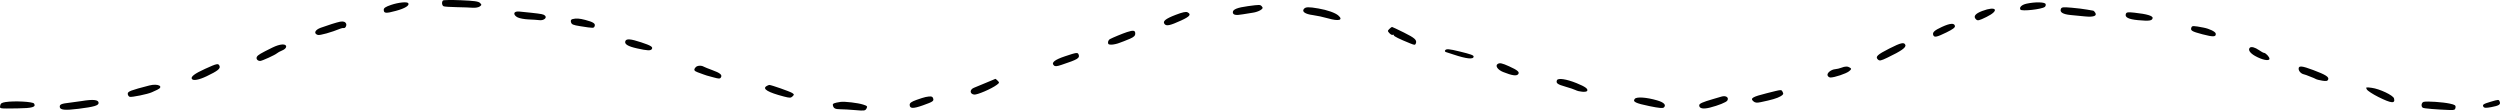 <svg width="407" height="18" viewBox="0 0 407 18" fill="none" xmlns="http://www.w3.org/2000/svg">
<path fill-rule="evenodd" clip-rule="evenodd" d="M72.119 0.078C71.868 0.33 71.942 0.918 72.239 1.029C72.391 1.086 73.342 1.147 74.354 1.165C75.366 1.183 76.539 1.226 76.961 1.261C77.382 1.296 77.893 1.205 78.096 1.059C78.43 0.817 78.434 0.764 78.14 0.473C77.889 0.224 77.195 0.127 75.045 0.038C73.521 -0.025 72.204 -0.007 72.119 0.078ZM63.66 0.801C62.79 1.096 62.474 1.303 62.474 1.577C62.474 2.188 62.803 2.219 64.479 1.761C65.955 1.357 66.702 0.891 66.467 0.52C66.293 0.247 64.875 0.389 63.66 0.801ZM329.929 0.597C329.131 0.772 328.692 1.196 328.926 1.565C329.123 1.875 332.382 1.516 332.89 1.128C333.025 1.024 333.085 0.811 333.023 0.653C332.892 0.323 331.317 0.294 329.929 0.597ZM203.181 0.998C201.451 1.23 200.705 1.527 200.705 1.983C200.705 2.442 201.178 2.539 202.356 2.325C202.867 2.232 203.605 2.113 203.998 2.061C204.39 2.008 204.93 1.826 205.198 1.655C205.589 1.405 205.636 1.288 205.439 1.056C205.169 0.74 205.116 0.738 203.181 0.998ZM212.277 1.45C211.899 1.894 212.489 2.301 213.741 2.458C214.345 2.534 215.455 2.774 216.208 2.99C217.962 3.494 218.742 3.276 217.881 2.524C217.378 2.084 216.09 1.629 214.645 1.381C213.022 1.102 212.563 1.115 212.277 1.45ZM335.508 1.461C335.3 1.989 335.832 2.322 337.08 2.444C337.704 2.505 338.772 2.609 339.453 2.675C340.841 2.809 341.438 2.588 341.103 2.064C340.99 1.887 340.85 1.741 340.794 1.74C340.737 1.738 340.273 1.658 339.762 1.562C339.251 1.465 338.116 1.326 337.239 1.252C335.846 1.134 335.626 1.161 335.508 1.461ZM322.709 1.786C321.552 2.224 321.211 2.68 321.692 3.147C321.963 3.411 322.16 3.367 323.401 2.76C325.581 1.695 325.023 0.91 322.709 1.786ZM83.983 1.923C83.537 2.068 83.701 2.555 84.292 2.841C84.604 2.993 85.393 3.138 86.045 3.162C86.697 3.188 87.502 3.241 87.835 3.282C88.516 3.366 89.092 2.901 88.736 2.554C88.495 2.32 88.276 2.274 86.407 2.069C84.296 1.837 84.255 1.835 83.983 1.923ZM191.421 2.408C189.711 3.063 189.218 3.476 189.604 3.929C189.908 4.284 190.502 4.152 192.298 3.331C193.712 2.684 193.98 2.338 193.33 2.002C193.072 1.869 192.526 1.985 191.421 2.408ZM346.095 2.247C345.873 2.808 346.508 3.139 348.083 3.283C349.894 3.448 350.361 3.382 350.447 2.952C350.52 2.582 349.526 2.285 347.478 2.064C346.435 1.952 346.198 1.983 346.095 2.247ZM93.186 3.112C92.969 3.168 92.884 3.338 92.95 3.585C93.058 3.985 93.251 4.072 94.453 4.263C96.658 4.612 96.668 4.612 96.808 4.255C96.972 3.84 96.594 3.59 95.278 3.242C94.33 2.99 93.786 2.957 93.186 3.112ZM55.356 3.534C54.849 3.633 53.382 4.093 52.21 4.52C51.259 4.867 51.018 5.465 51.739 5.688C52.072 5.791 53.941 5.268 55.459 4.648C55.63 4.578 55.853 4.54 55.956 4.564C56.217 4.623 56.473 4.172 56.353 3.865C56.227 3.545 55.885 3.431 55.356 3.534ZM316.149 4.379C314.907 4.948 314.56 5.277 314.736 5.722C314.899 6.135 315.303 6.052 316.88 5.279C317.936 4.761 318.314 4.473 318.264 4.224C318.165 3.72 317.481 3.77 316.149 4.379ZM356.762 4.465C356.564 4.969 356.814 5.124 358.553 5.581C360.335 6.049 360.805 6.024 360.721 5.465C360.674 5.157 359.706 4.682 358.743 4.497C357.08 4.176 356.877 4.173 356.762 4.465ZM226.19 4.709C225.883 5.009 225.884 5.064 226.203 5.407C226.394 5.613 226.63 5.732 226.729 5.673C226.827 5.614 226.908 5.645 226.908 5.742C226.908 5.907 227.788 6.341 229.621 7.082C230.283 7.349 230.389 7.35 230.492 7.09C230.716 6.521 230.359 6.191 228.543 5.291C227.536 4.792 226.67 4.384 226.618 4.384C226.566 4.384 226.374 4.53 226.19 4.709ZM183.478 5.222C182.77 5.454 181.151 6.121 180.693 6.369C180.523 6.462 180.383 6.708 180.383 6.917C180.383 7.211 180.522 7.29 181.002 7.267C181.343 7.25 181.9 7.122 182.24 6.982C182.581 6.842 182.909 6.72 182.969 6.711C183.029 6.702 183.47 6.522 183.949 6.312C184.613 6.02 184.819 5.818 184.819 5.458C184.819 4.937 184.511 4.883 183.478 5.222ZM101.808 6.688C101.615 7.177 102.209 7.547 103.724 7.882C105.416 8.257 105.933 8.279 106.121 7.982C106.338 7.641 105.978 7.416 104.368 6.885C102.653 6.32 101.974 6.268 101.808 6.688ZM307.577 7.905C305.616 8.899 305.256 9.245 305.724 9.688C305.991 9.941 306.186 9.903 307.267 9.386C309.547 8.298 310.353 7.725 310.189 7.309C309.998 6.824 309.476 6.943 307.577 7.905ZM44.363 7.737C42.393 8.707 41.998 8.942 41.822 9.249C41.636 9.572 41.943 9.944 42.375 9.92C42.698 9.902 44.791 8.944 45.075 8.685C45.206 8.563 45.601 8.349 45.951 8.207C46.331 8.054 46.588 7.804 46.588 7.587C46.588 7.069 45.582 7.137 44.363 7.737ZM366.28 7.76C365.941 8.089 366.271 8.621 367.109 9.099C368.267 9.76 369.471 9.997 369.471 9.563C369.471 9.261 368.846 8.602 368.559 8.602C368.472 8.602 368.108 8.399 367.75 8.15C367.115 7.709 366.499 7.546 366.28 7.76ZM235.262 8.202C235.192 8.313 235.256 8.439 235.405 8.481C235.554 8.523 236.094 8.698 236.604 8.869C238.765 9.593 239.905 9.709 239.905 9.205C239.905 8.99 239.452 8.826 237.636 8.382C235.866 7.95 235.443 7.918 235.262 8.202ZM173.384 9.161C171.687 9.728 171.11 10.199 171.567 10.644C171.765 10.837 172.027 10.82 172.8 10.563C175.474 9.675 175.829 9.461 175.597 8.871C175.453 8.506 175.271 8.53 173.384 9.161ZM243.837 10.403C243.364 10.688 243.812 11.365 244.71 11.723C246.166 12.302 246.878 12.409 247.151 12.088C247.444 11.744 247.083 11.426 245.682 10.795C244.533 10.278 244.172 10.201 243.837 10.403ZM33.385 11.21C31.686 11.982 31.012 12.496 31.236 12.85C31.448 13.183 32.377 13.014 33.646 12.409C35.408 11.57 35.91 11.174 35.744 10.753C35.555 10.274 35.367 10.31 33.385 11.21ZM113.279 10.924C112.889 11.337 112.965 11.546 113.589 11.773C113.901 11.886 114.342 12.047 114.569 12.131C114.796 12.215 115.028 12.293 115.085 12.306C115.141 12.318 115.637 12.453 116.187 12.605C117.034 12.841 117.213 12.841 117.362 12.607C117.622 12.198 117.251 11.882 115.956 11.411C115.321 11.18 114.707 10.933 114.591 10.864C114.191 10.622 113.537 10.653 113.279 10.924ZM299.757 11.03C299.485 11.136 299.048 11.24 298.786 11.261C298.087 11.318 297.378 11.901 297.532 12.292C297.603 12.472 297.812 12.619 297.997 12.619C298.662 12.619 300.557 11.984 301.019 11.607C301.422 11.277 301.446 11.192 301.181 11.02C300.804 10.773 300.409 10.776 299.757 11.03ZM374.217 11.189C374.217 11.582 374.624 12.011 375.083 12.103C375.231 12.132 375.63 12.275 375.97 12.421C376.311 12.567 376.636 12.695 376.693 12.706C376.749 12.717 376.897 12.789 377.022 12.866C377.146 12.943 377.62 13.064 378.074 13.135C378.725 13.236 378.928 13.195 379.028 12.942C379.192 12.526 378.615 12.161 376.597 11.405C374.737 10.707 374.217 10.66 374.217 11.189ZM160.577 13.454C159.783 13.787 158.874 14.164 158.557 14.29C157.837 14.579 157.857 15.297 158.588 15.398C159.079 15.466 161.417 14.461 162.283 13.811C162.711 13.489 162.723 13.432 162.423 13.14C162.243 12.964 162.078 12.827 162.058 12.834C162.038 12.842 161.371 13.121 160.577 13.454ZM253.469 13.066C253.283 13.54 253.553 13.742 254.863 14.112C255.544 14.304 256.271 14.548 256.478 14.656C257.058 14.957 258.23 15.05 258.384 14.807C258.592 14.481 258.101 14.118 256.664 13.536C255.003 12.864 253.629 12.662 253.469 13.066ZM24.306 13.917C21.246 14.71 20.798 14.882 20.798 15.263C20.798 15.473 20.938 15.697 21.108 15.761C21.404 15.871 24.072 15.325 24.718 15.021C24.889 14.941 25.285 14.758 25.6 14.615C26.752 14.09 25.742 13.545 24.306 13.917ZM124.781 14.023C124.062 14.469 125.016 15.037 127.622 15.715C128.581 15.964 128.746 15.961 129.025 15.69C129.309 15.414 129.303 15.358 128.97 15.137C128.607 14.896 125.548 13.822 125.244 13.828C125.16 13.829 124.952 13.917 124.781 14.023ZM385.322 14.563C385.443 14.782 386.296 15.338 387.219 15.799C389.31 16.843 389.983 16.902 389.747 16.024C389.61 15.513 387.404 14.466 386.108 14.297C385.153 14.172 385.114 14.185 385.322 14.563ZM287.667 15.165C285.296 15.759 284.89 15.999 285.443 16.483C285.731 16.735 285.989 16.767 286.636 16.633C288.424 16.263 289.308 16.003 289.856 15.688C290.316 15.423 290.389 15.288 290.227 14.993C289.983 14.55 290.175 14.538 287.667 15.165ZM150.674 15.799C150.447 15.843 149.774 16.056 149.178 16.272C148.377 16.563 148.095 16.768 148.095 17.059C148.095 17.701 148.638 17.722 150.27 17.142C151.921 16.556 152.082 16.439 151.896 15.965C151.779 15.668 151.524 15.633 150.674 15.799ZM280.24 15.729C280.127 15.764 279.523 15.942 278.899 16.123C277.13 16.638 276.63 16.865 276.63 17.153C276.63 17.667 277.27 17.798 278.386 17.514C279.749 17.168 281.025 16.654 281.201 16.381C281.528 15.874 280.974 15.498 280.24 15.729ZM266.151 16.084C265.746 16.559 266.252 16.81 268.57 17.285C270.099 17.599 270.716 17.653 270.884 17.489C271.299 17.086 270.892 16.664 269.78 16.34C268.063 15.84 266.455 15.726 266.151 16.084ZM13.268 16.454C12.814 16.529 11.964 16.646 11.38 16.713C10.018 16.869 9.726 16.985 9.726 17.366C9.726 17.908 10.524 17.997 12.805 17.709C15.318 17.392 16.053 17.177 16.053 16.756C16.053 16.23 15.191 16.137 13.268 16.454ZM405.474 16.567C404.274 16.921 404.091 17.05 404.309 17.393C404.432 17.586 404.727 17.597 405.583 17.439C406.829 17.209 407.134 17.011 406.952 16.55C406.805 16.177 406.796 16.177 405.474 16.567ZM0.909 16.613C0.28 16.71 0.087 16.836 0.033 17.189C-0.048 17.714 -0.216 17.686 2.849 17.646C5.268 17.613 5.906 17.427 5.545 16.86C5.349 16.55 2.348 16.391 0.909 16.613ZM136.851 16.59C135.826 16.744 135.549 16.853 135.585 17.088C135.669 17.626 135.943 17.785 136.793 17.786C137.279 17.787 138.389 17.851 139.261 17.928C140.712 18.057 140.863 18.036 141.065 17.669C141.259 17.316 141.195 17.241 140.516 17.023C139.667 16.75 137.494 16.493 136.851 16.59ZM394.59 16.579C394.197 16.674 394.098 17.337 394.446 17.547C394.642 17.665 396.709 17.836 398.871 17.913C399.569 17.938 399.706 17.876 399.76 17.513C399.813 17.149 399.672 17.051 398.831 16.868C397.708 16.623 395.134 16.448 394.59 16.579Z" fill="black"/>
</svg>
